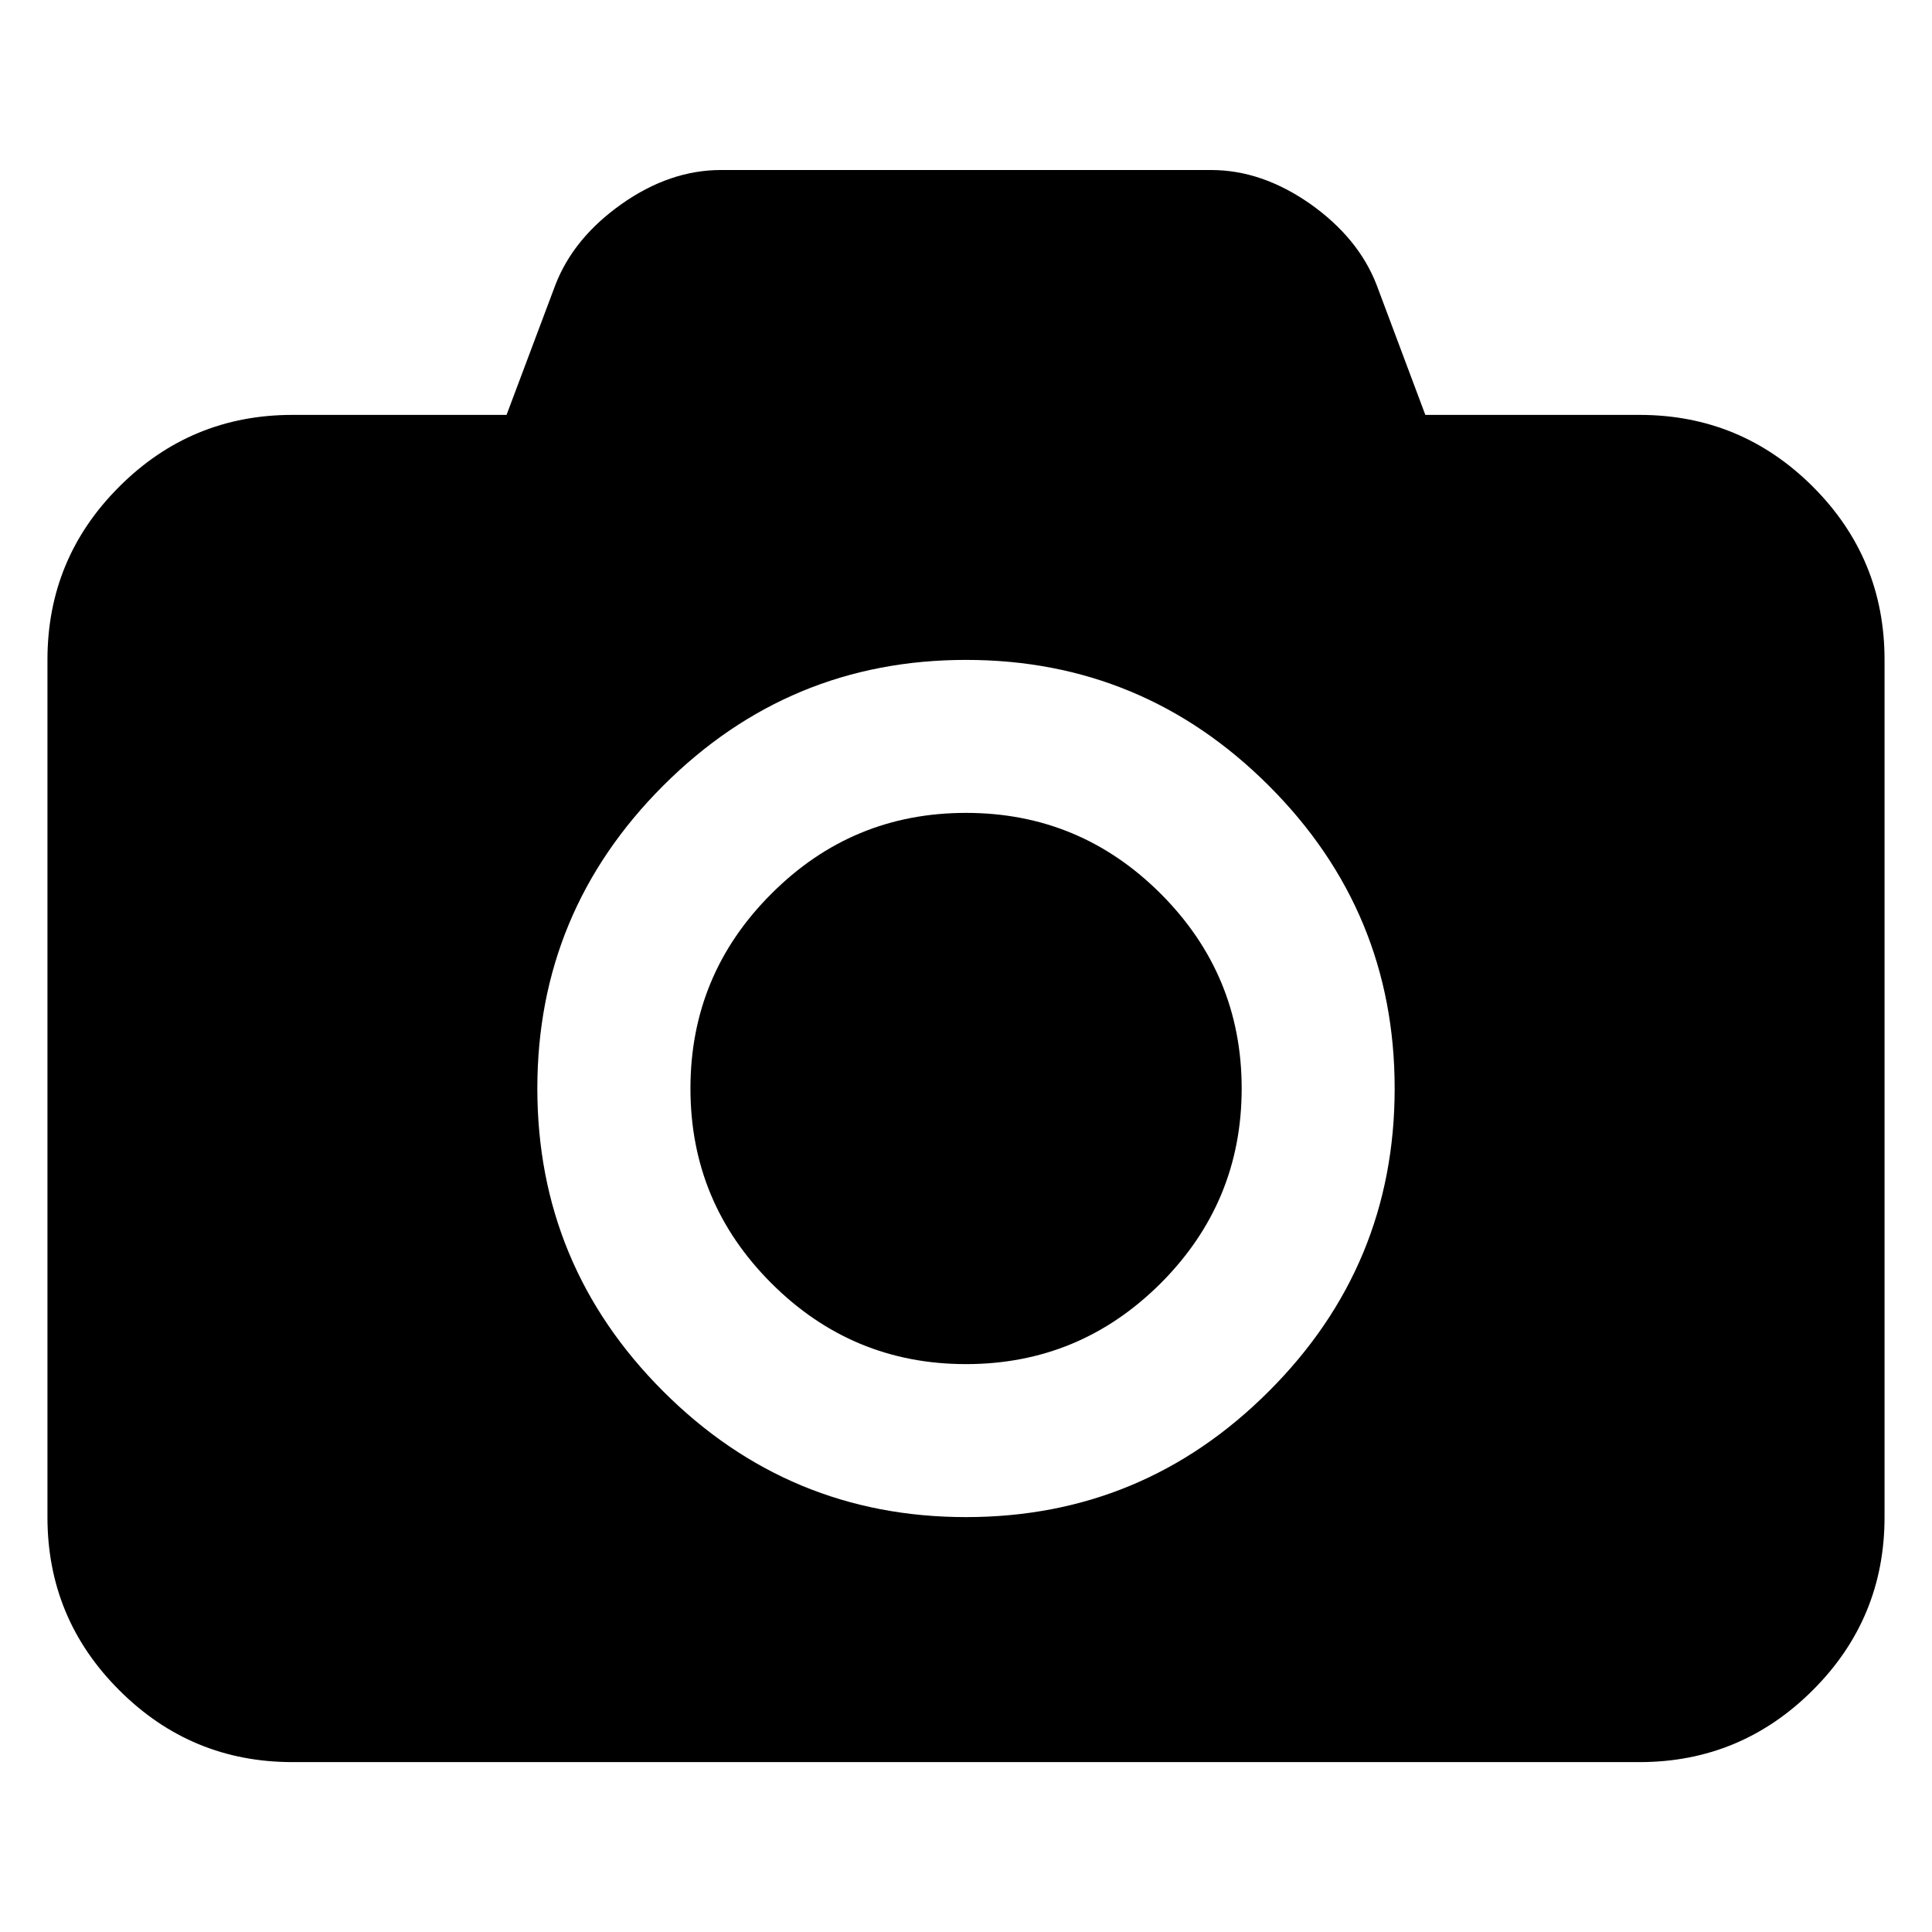 <svg xmlns="http://www.w3.org/2000/svg" width="16" height="16" viewBox="0 0 16 16"><path d="M15.013 4.03c-.397-.396-.875-.594-1.435-.594h-1.774L11.4 2.358c-.1-.258-.284-.482-.55-.67-.268-.187-.54-.28-.82-.28H5.97c-.28 0-.554.093-.82.28-.267.188-.45.412-.55.67l-.405 1.078H2.422c-.56 0-1.038.198-1.434.594-.397.396-.595.874-.595 1.434v7.1c0 .56.198 1.038.595 1.434.396.396.874.595 1.434.595h11.156c.56 0 1.038-.2 1.434-.595.397-.396.595-.874.595-1.434v-7.1c0-.56-.198-1.038-.594-1.434zm-4.505 7.492c-.695.695-1.53 1.042-2.508 1.042-.977 0-1.813-.347-2.508-1.042-.694-.694-1.042-1.53-1.042-2.508 0-.977.348-1.813 1.042-2.507.695-.695 1.53-1.042 2.508-1.042.977 0 1.813.347 2.508 1.042.695.694 1.042 1.53 1.042 2.507 0 .978-.347 1.814-1.042 2.508z"/><path d="M8 6.732c-.63 0-1.166.223-1.612.67-.447.446-.67.984-.67 1.612 0 .63.223 1.166.67 1.613.446.446.983.67 1.612.67.63 0 1.166-.224 1.613-.67.446-.447.67-.984.67-1.613 0-.628-.224-1.166-.67-1.612-.447-.447-.984-.67-1.613-.67z"/></svg>